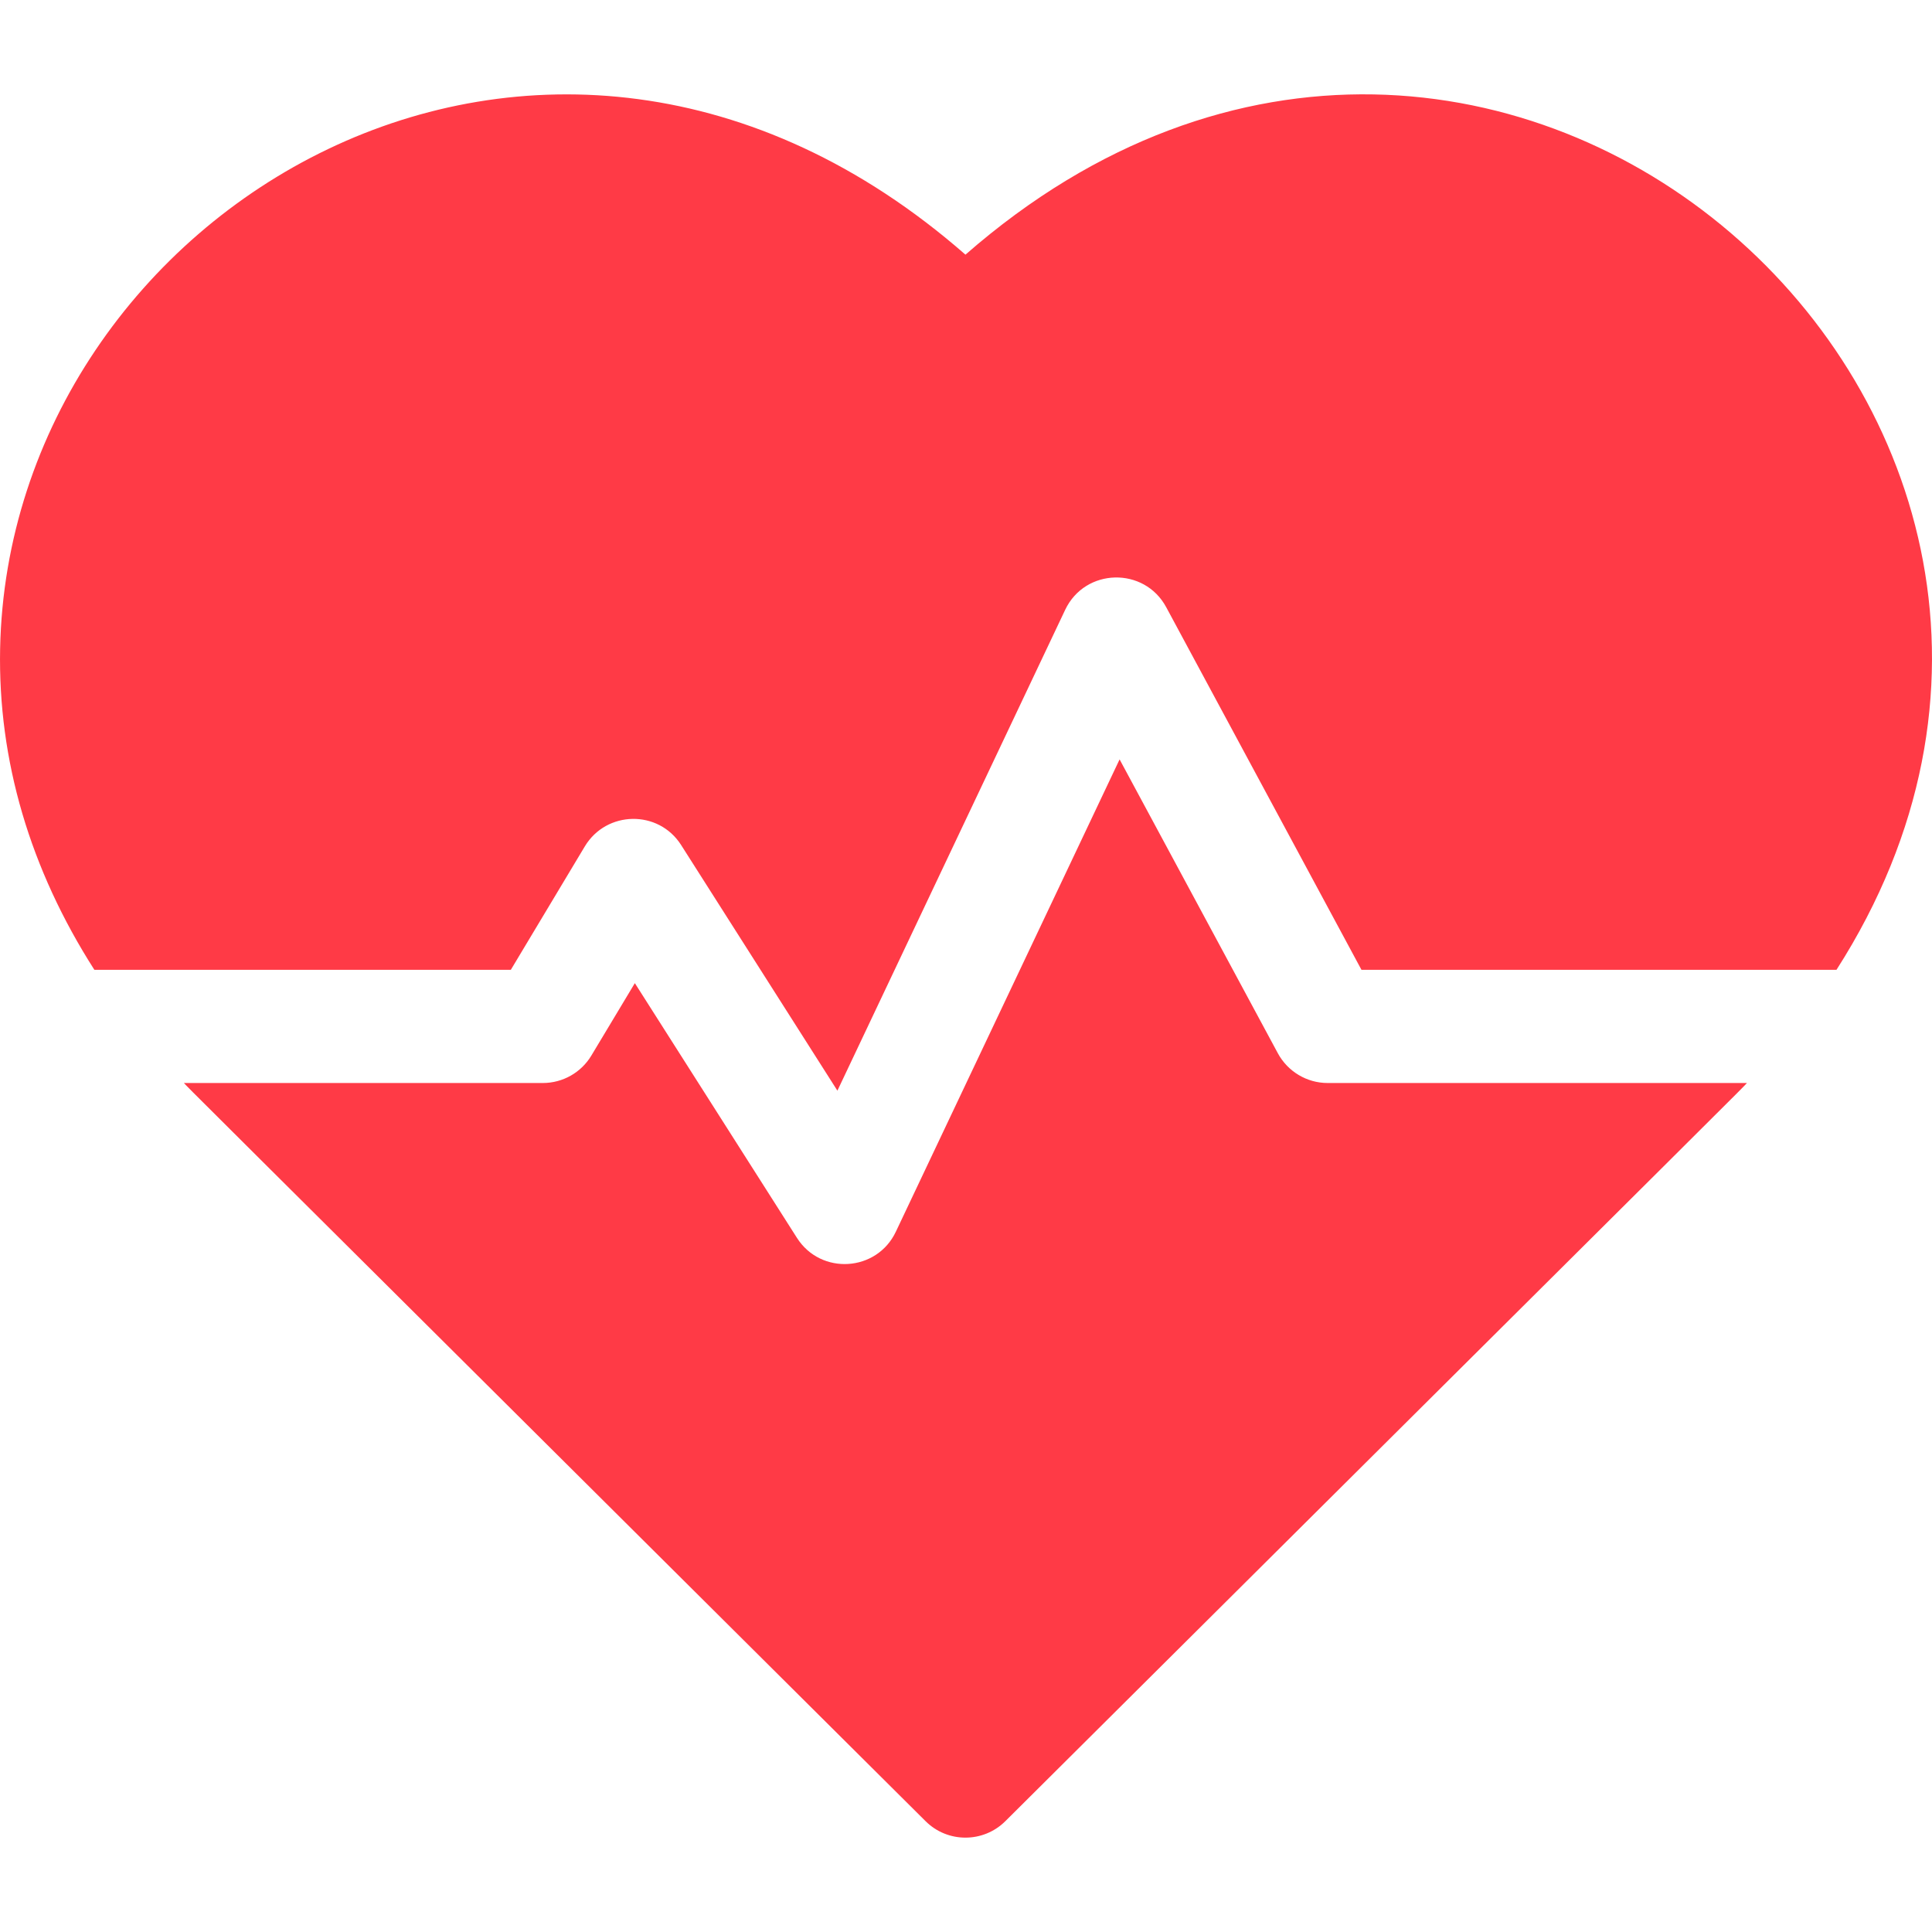 <svg width="32" height="32" viewBox="0 0 32 32" fill="none" xmlns="http://www.w3.org/2000/svg">
<g id="cardiogram 1">
<g id="Group">
<path id="Vector" d="M15.991 4.218C9.016 -1.883 0.147 3.478 0.002 10.744C-0.035 12.596 0.499 14.4 1.563 16.063H8.461L9.687 14.018C10.044 13.425 10.906 13.406 11.282 13.997L13.87 18.065L17.643 10.1C17.973 9.405 18.953 9.383 19.316 10.057L22.55 16.063H30.418C36.247 6.954 24.728 -3.424 15.991 4.218Z" fill="#FF3A46"/>
<path id="Vector_2" d="M21.165 17.445L18.544 12.578L14.838 20.401C14.523 21.067 13.596 21.125 13.2 20.503L10.515 16.284L9.795 17.483C9.626 17.765 9.321 17.938 8.991 17.938H3.046C3.233 18.133 2.24 17.142 15.33 30.164C15.695 30.528 16.286 30.528 16.652 30.164C29.541 17.342 28.749 18.133 28.935 17.938H21.99C21.645 17.938 21.329 17.748 21.165 17.445Z" fill="#FF3A46"/>
</g>
</g>
</svg>
